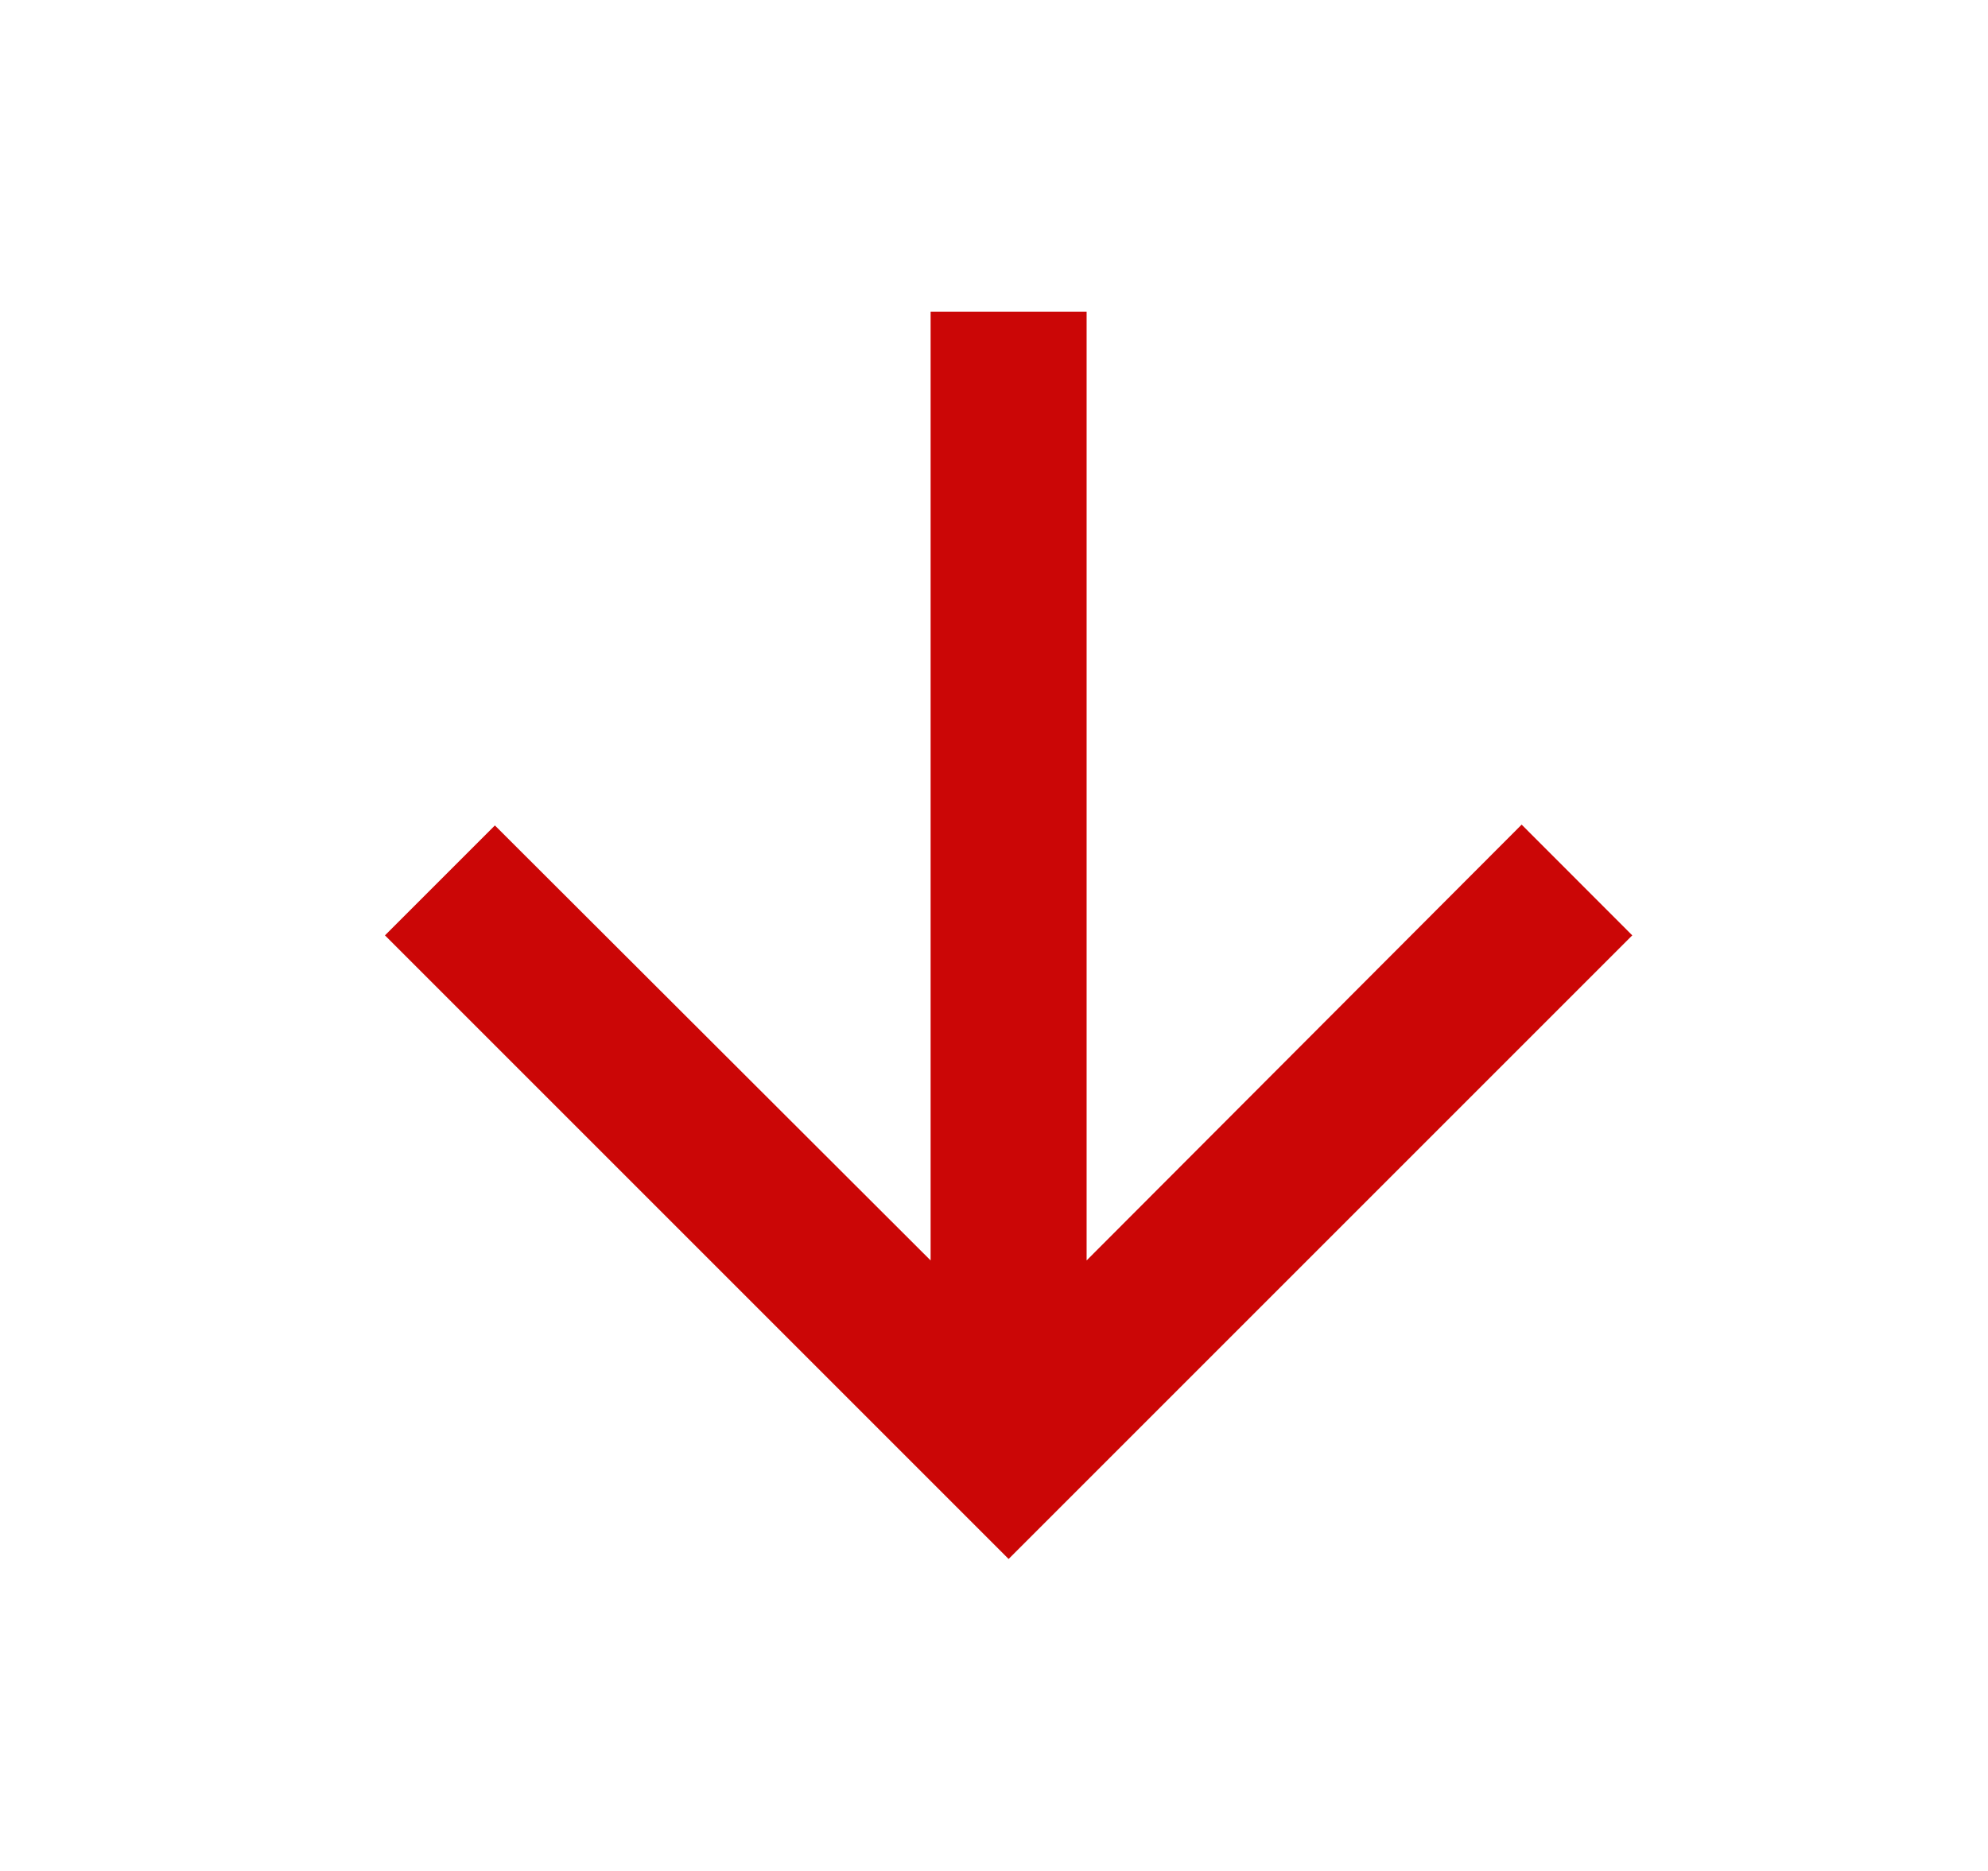 <svg width="17" height="16" viewBox="0 0 17 16" fill="none" xmlns="http://www.w3.org/2000/svg">
<g clip-path="url(#clip0_3371_40577)">
<path d="M3.292 7.999L4.232 7.059L7.958 10.779V2.665H9.292V10.779L13.012 7.052L13.958 7.999L8.625 13.332L3.292 7.999Z" fill="#CB0606"/>
</g>
<defs>
<clipPath id="clip0_3371_40577">
<rect width="16" height="16" fill="white" transform="matrix(1 0 0 -1 0.625 16)"/>
</clipPath>
</defs>
</svg>
